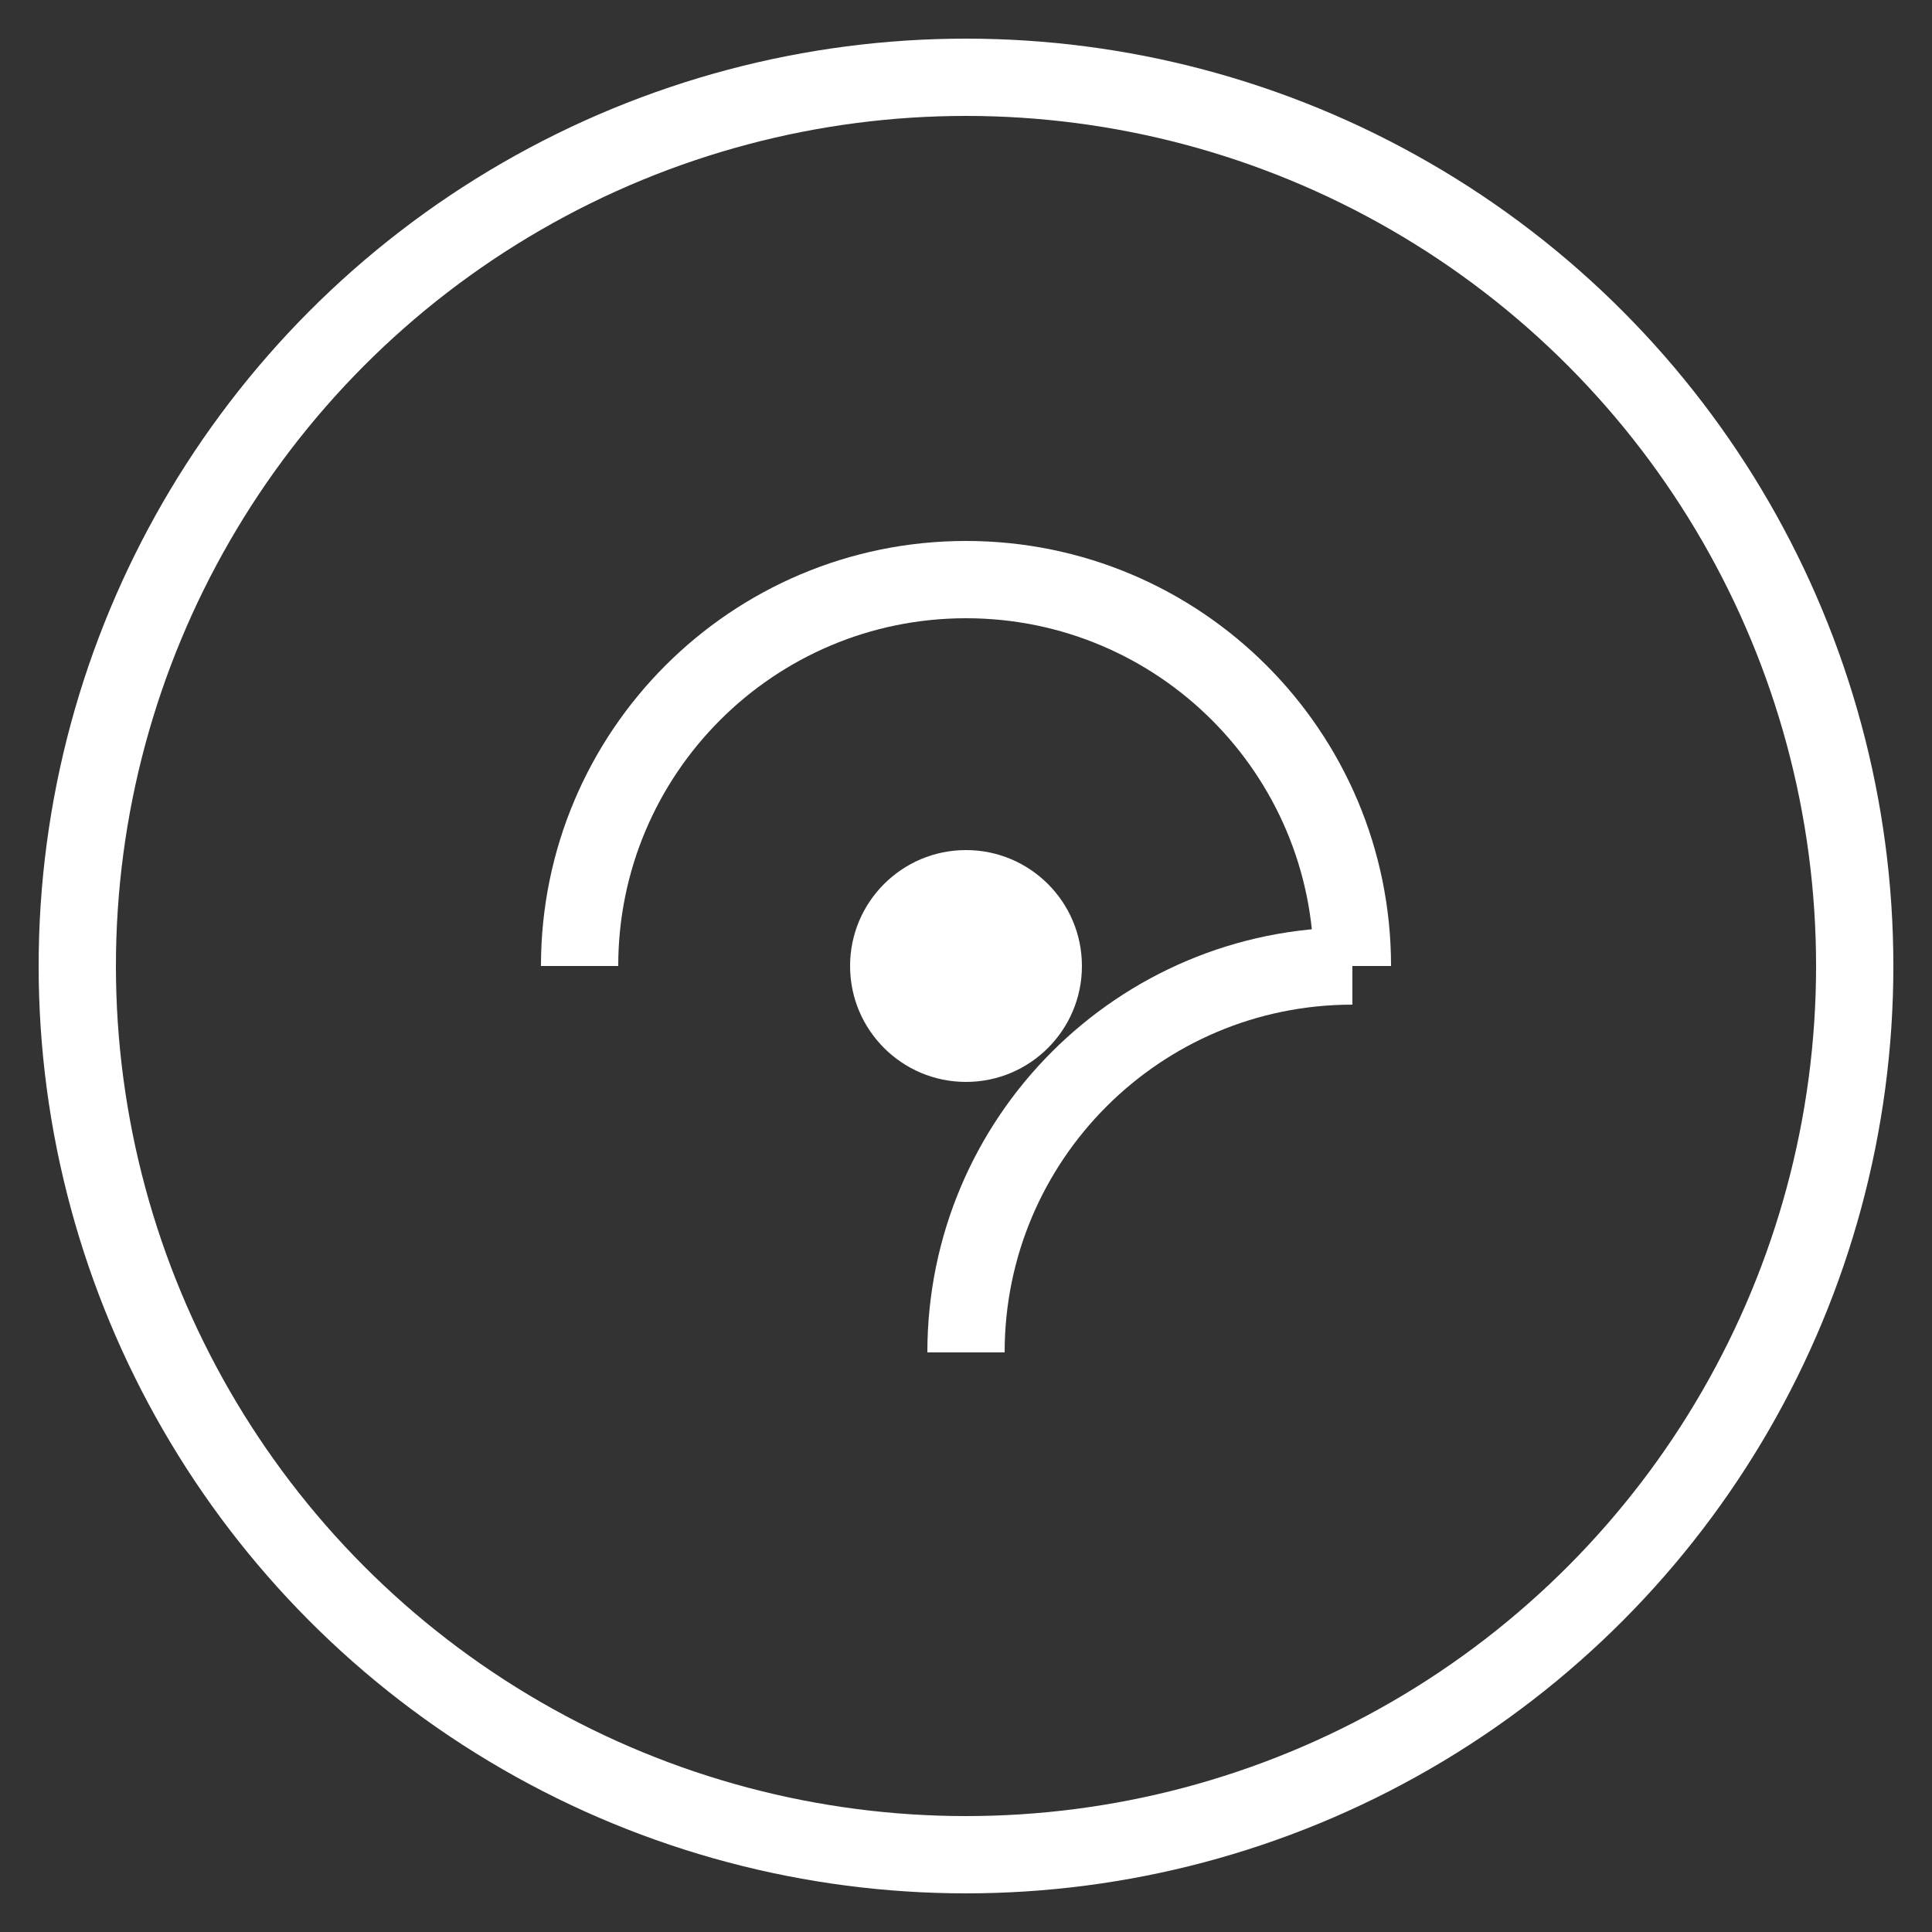 <?xml version="1.0" encoding="UTF-8"?>
<svg width="50" height="50" viewBox="0 0 50 50" fill="none" xmlns="http://www.w3.org/2000/svg">
  <rect x="0" y="0" width="50" height="50" fill="#333333" stroke="none"/>
  <circle cx="25" cy="25" r="23" stroke="white" stroke-width="2"/>
  <path d="M15 25C15 19.477 19.477 15 25 15C30.523 15 35 19.477 35 25" stroke="white" stroke-width="2"/>
  <path d="M25 35C25 29.477 29.477 25 35 25" stroke="white" stroke-width="2"/>
  <circle cx="25" cy="25" r="3" fill="white"/>
</svg> 